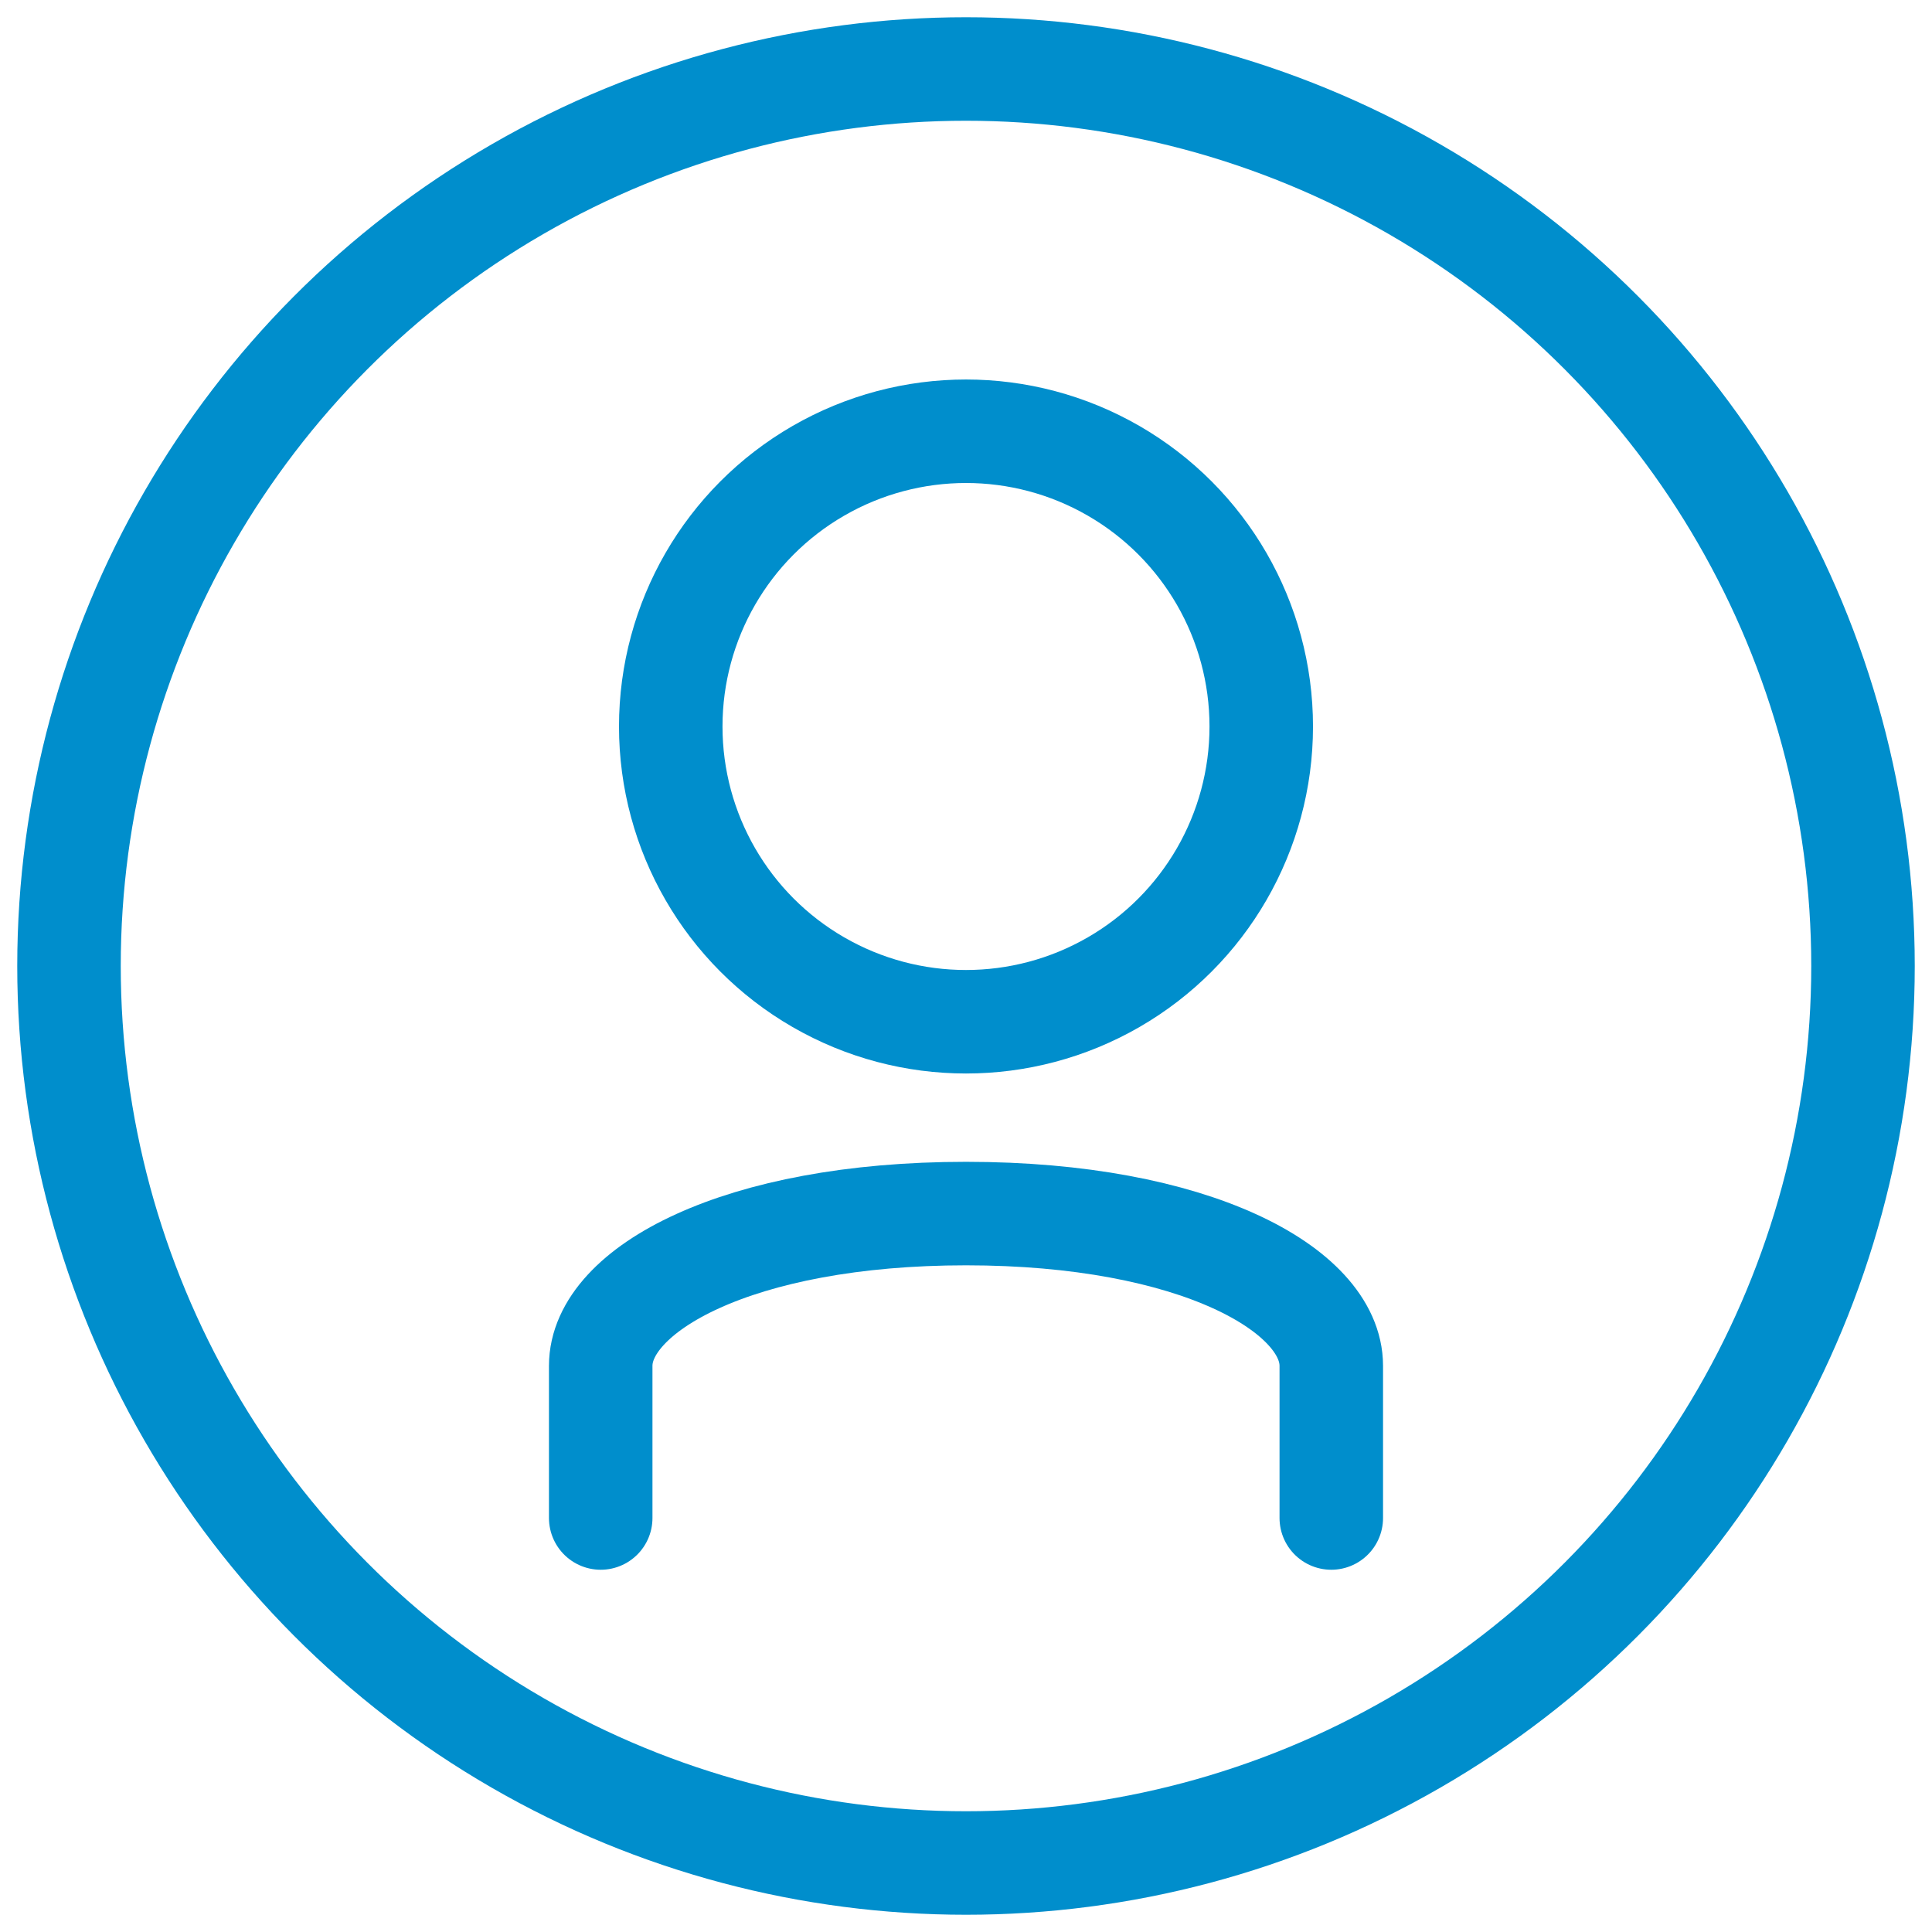 <svg width="28" height="28" viewBox="0 0 28 28" fill="none" xmlns="http://www.w3.org/2000/svg">
<circle cx="14" cy="10.529" r="4.279" stroke="#008ECC" stroke-width="1.5"/>
<path d="M8.706 22C8.706 22 8.706 20.897 8.706 19.794C8.706 18.691 10.691 17.588 14 17.588C17.31 17.588 19.294 18.691 19.294 19.794C19.294 21.448 19.294 22 19.294 22" stroke="#008ECC" stroke-width="1.5" stroke-linecap="round" stroke-linejoin="round"/>
<circle cx="14" cy="14" r="13" stroke="#008ECC" stroke-width="1.5"/>
</svg>
